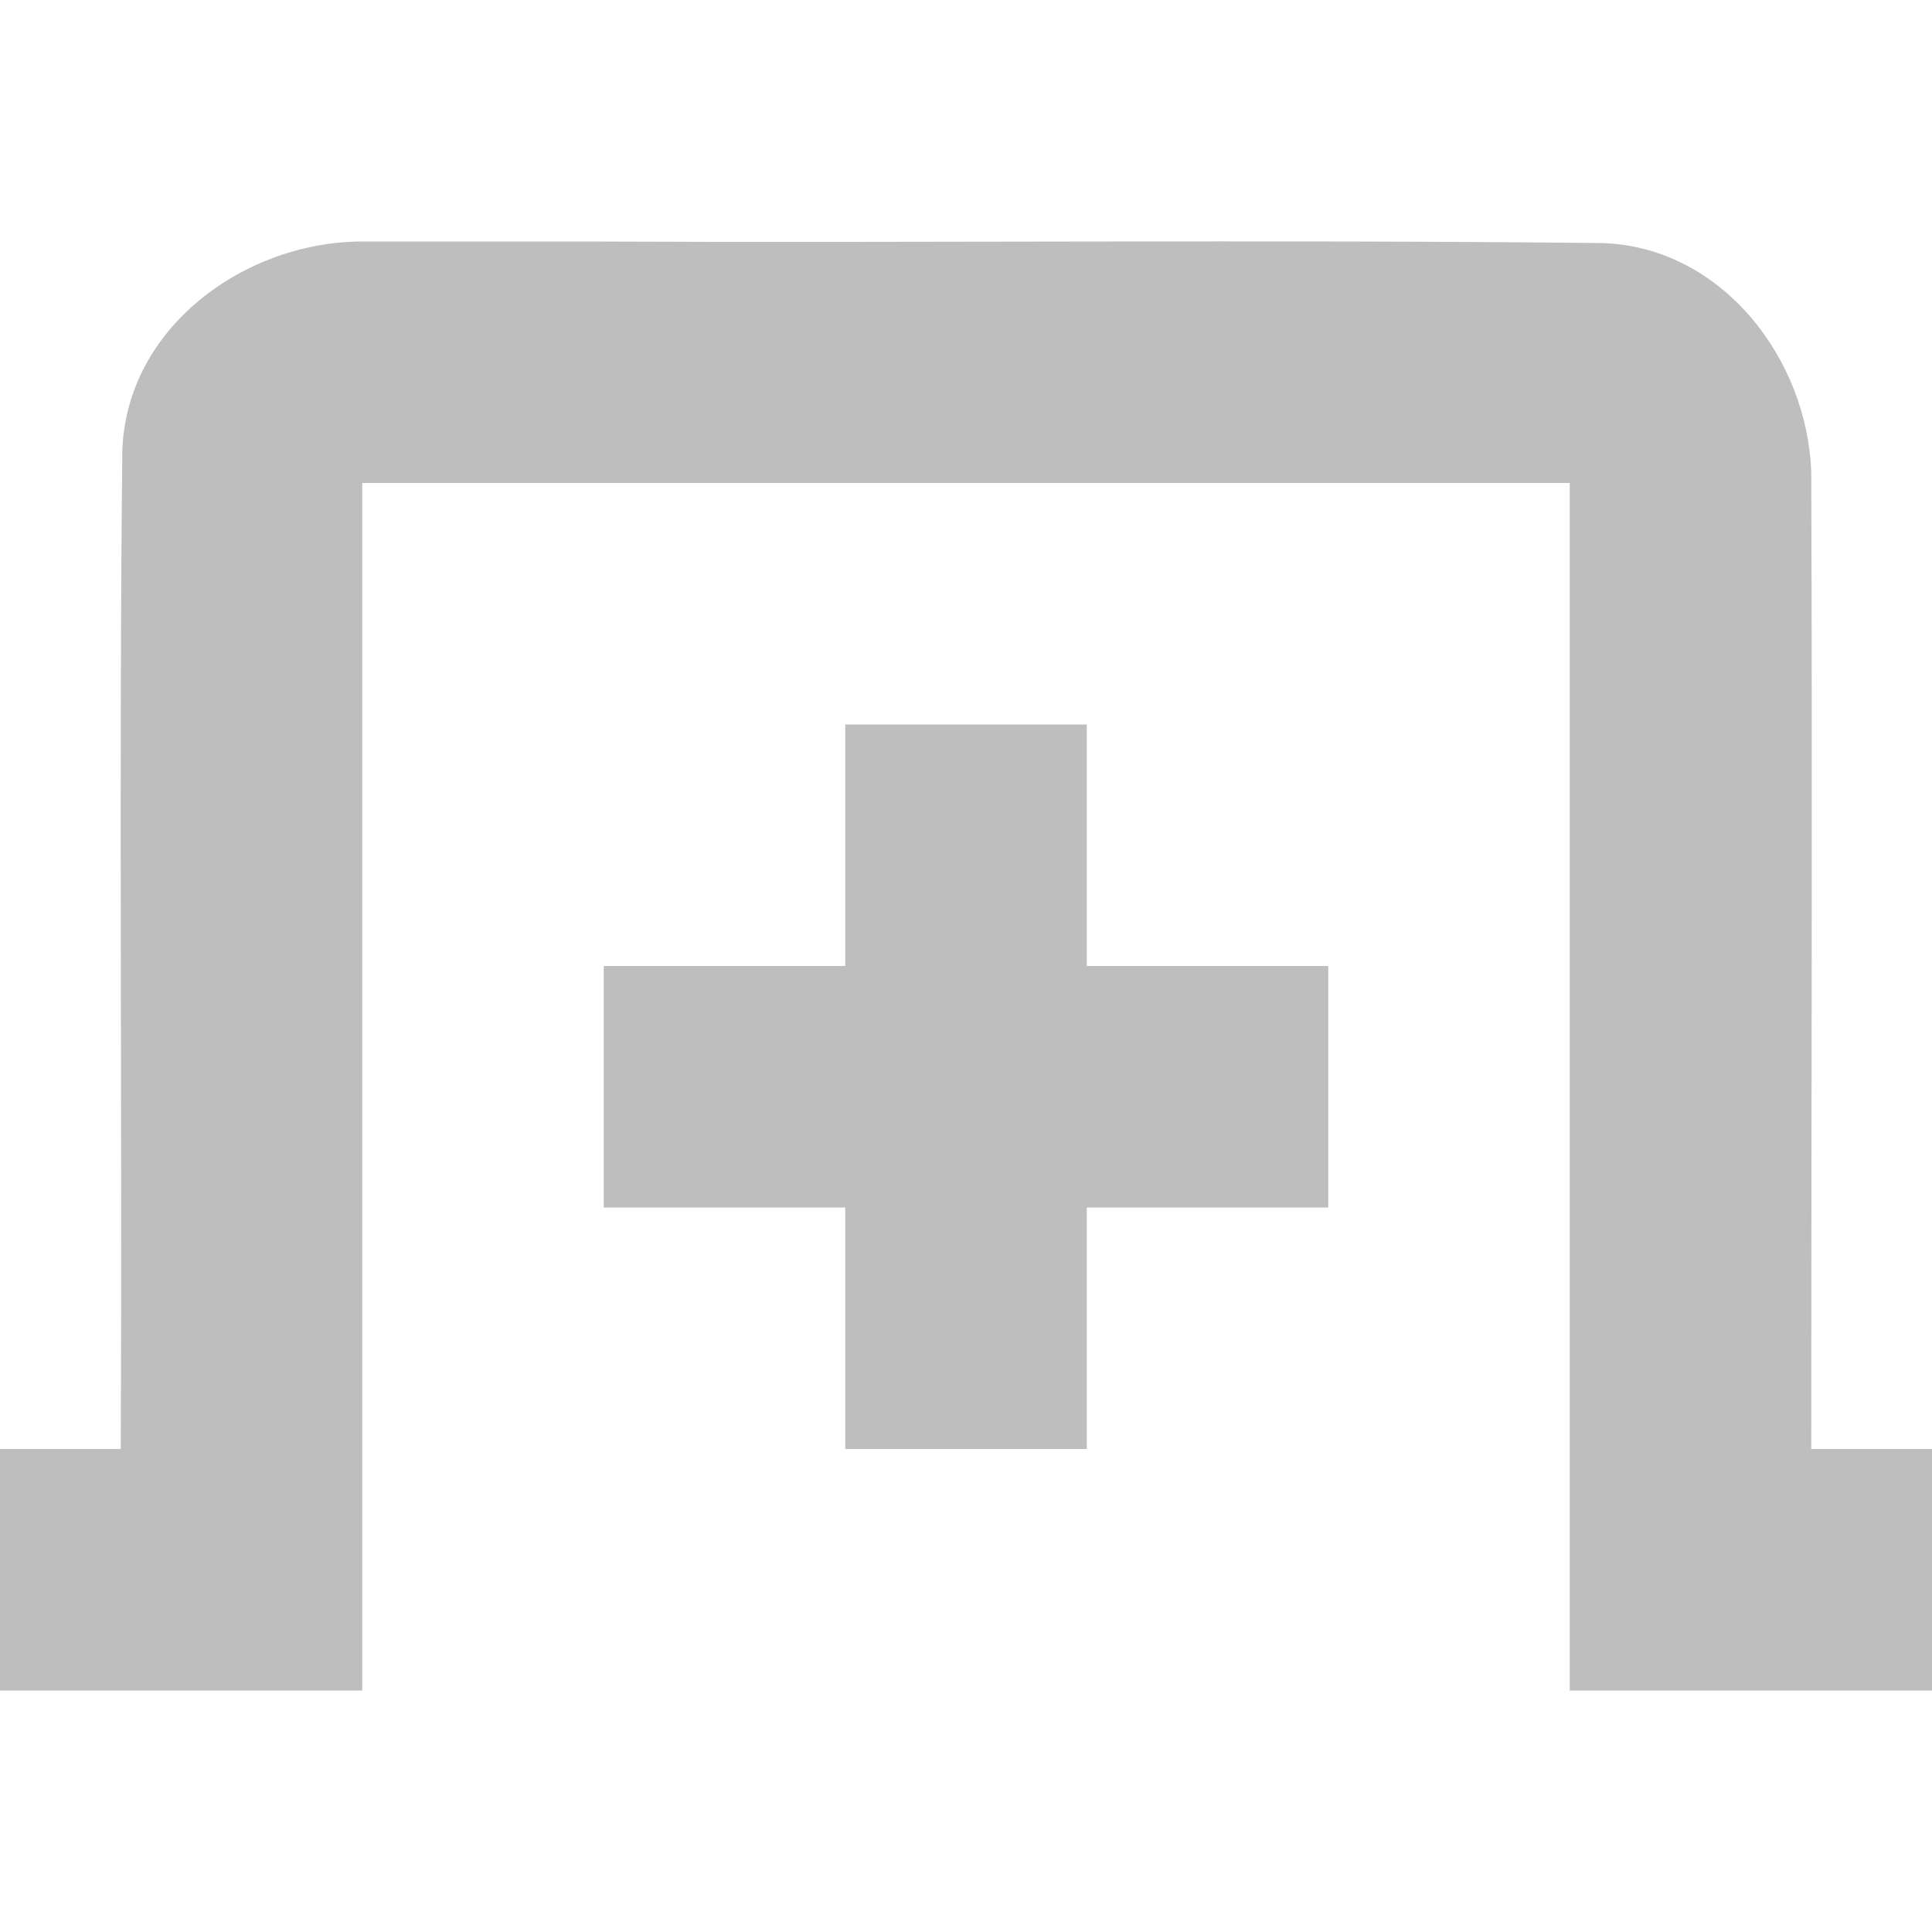 <?xml version="1.0" encoding="UTF-8" standalone="no"?><!DOCTYPE svg PUBLIC "-//W3C//DTD SVG 1.1//EN" "http://www.w3.org/Graphics/SVG/1.1/DTD/svg11.dtd"><svg height="64" id="svg7384" version="1.1" viewBox="0 0 16 16.0" width="64" xmlns="http://www.w3.org/2000/svg"><g id="layer12" transform="translate(-120,-806)"><path d="m 123,808 c -0.968,0 -1.953,0.709 -1.987,1.732 -0.029,2.755 0,5.512 -0.013,8.268 -0.333,0 -0.667,0 -1,0 0,0.667 0,1.333 0,2 1,0 2,0 3,0 0,-3.333 0,-6.667 0,-10 3.333,0 6.667,0 10,0 0,3.333 0,6.667 0,10 1,0 2,0 3,0 0,-0.667 0,-1.333 0,-2 -0.333,0 -0.667,0 -1,0 0,-2.695 0.01,-5.391 0,-8.086 -0.03,-0.941 -0.739,-1.868 -1.728,-1.901 -2.809,-0.03 -5.619,0 -8.428,-0.013 -0.613,0 -1.227,0 -1.84,0 z" id="rect11749-5-0-1-3" style="color:#bebebe;fill:#bebebe;stroke-width:2"/><path d="m 125,814 c 2,0 4,0 6,0 0,0.667 0,1.333 0,2 -2,0 -4,0 -6,0 0,-0.667 0,-1.333 0,-2 z" id="rect3764" style="fill:#bebebe"/><path d="m 129,812 c 0,2 0,4 0,6 -0.667,0 -1.333,0 -2,0 0,-2 0,-4 0,-6 0.667,0 1.333,0 2,0 z" id="rect3766" style="fill:#bebebe"/></g></svg>